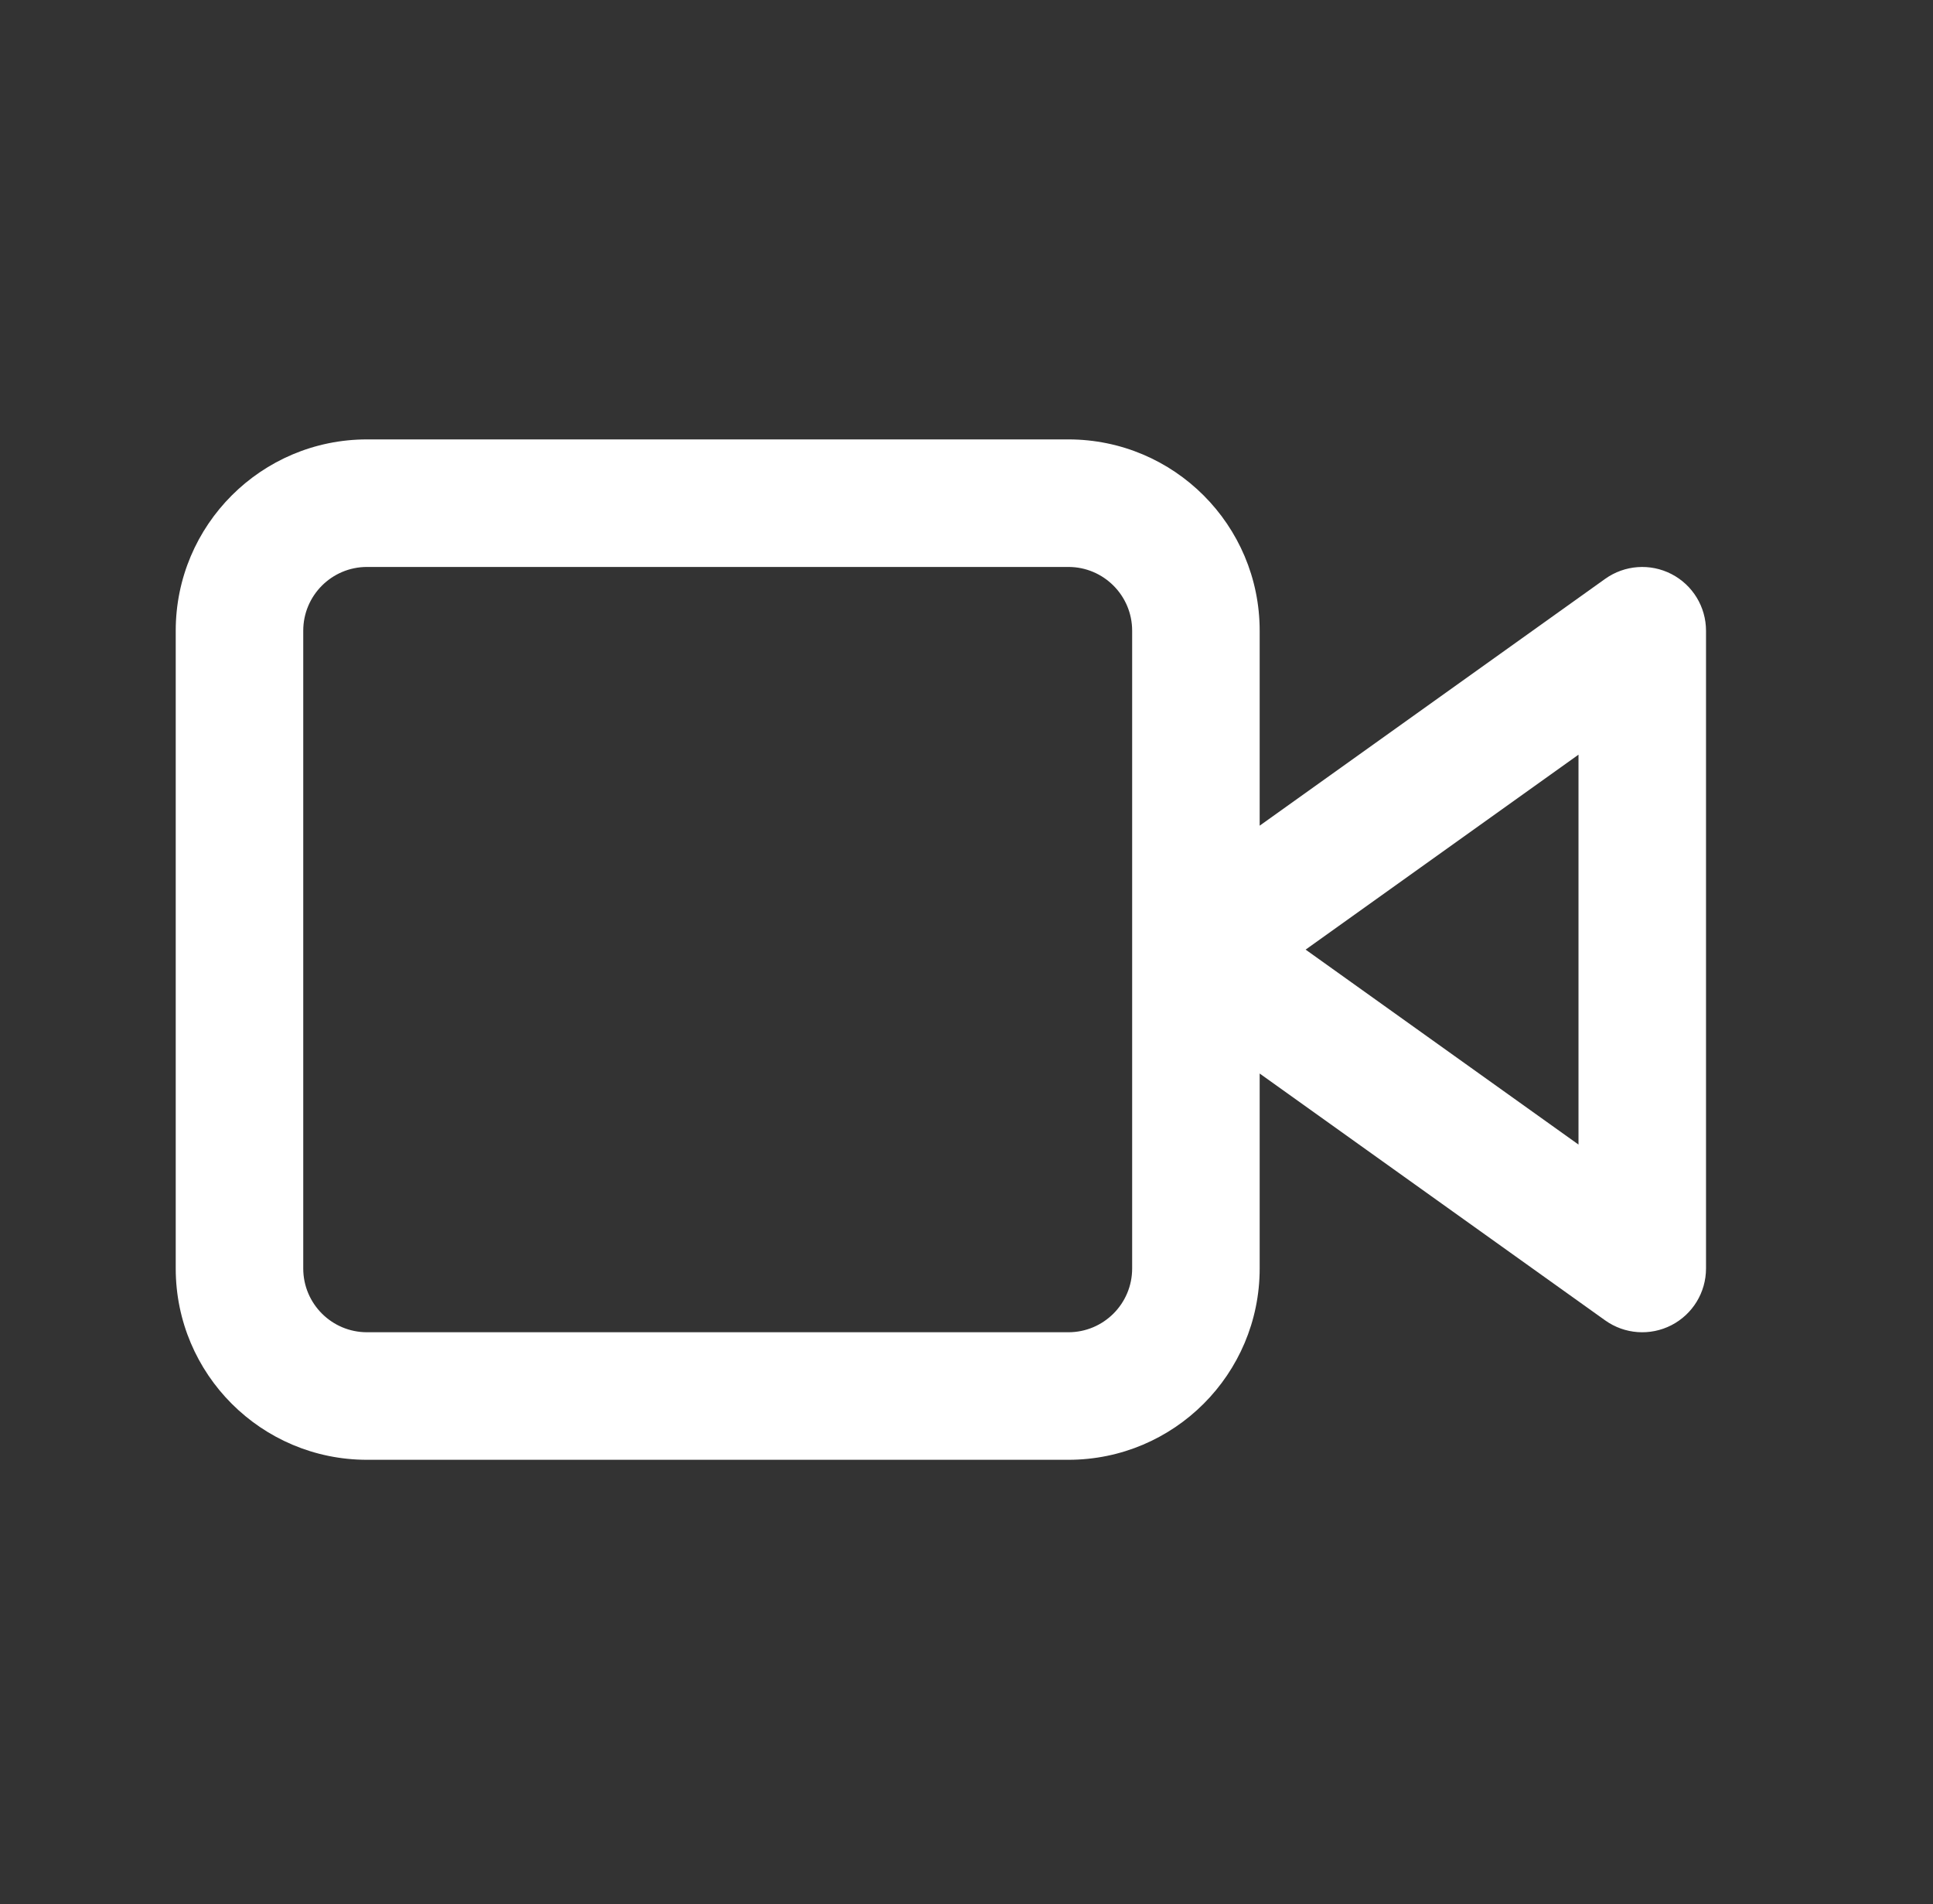 <svg width="66" height="65" viewBox="0 0 66 65" fill="none" xmlns="http://www.w3.org/2000/svg">
<rect x="0" y="0" width="66" height="65" fill="#333333" stroke="none"/>
<path fill-rule="evenodd" clip-rule="evenodd" d="M43.01 28.186V21.531C43.01 17.924 40.086 15 36.479 15H12.531C8.924 15 6 17.924 6 21.531V43.302C6 46.909 8.924 49.833 12.531 49.833H36.479C40.086 49.833 43.01 46.909 43.01 43.302V36.647L54.807 45.074C55.471 45.548 56.344 45.611 57.069 45.238C57.794 44.865 58.25 44.118 58.25 43.302V21.532C58.25 20.716 57.794 19.969 57.069 19.596C56.344 19.223 55.471 19.286 54.807 19.76L43.01 28.186ZM10.354 21.531C10.354 20.329 11.329 19.354 12.531 19.354H36.479C37.681 19.354 38.656 20.329 38.656 21.531V43.302C38.656 44.505 37.681 45.479 36.479 45.479H12.531C11.329 45.479 10.354 44.505 10.354 43.302V21.531ZM53.896 39.072L44.579 32.417L53.896 25.762V39.072Z" fill="white"/>
</svg>
